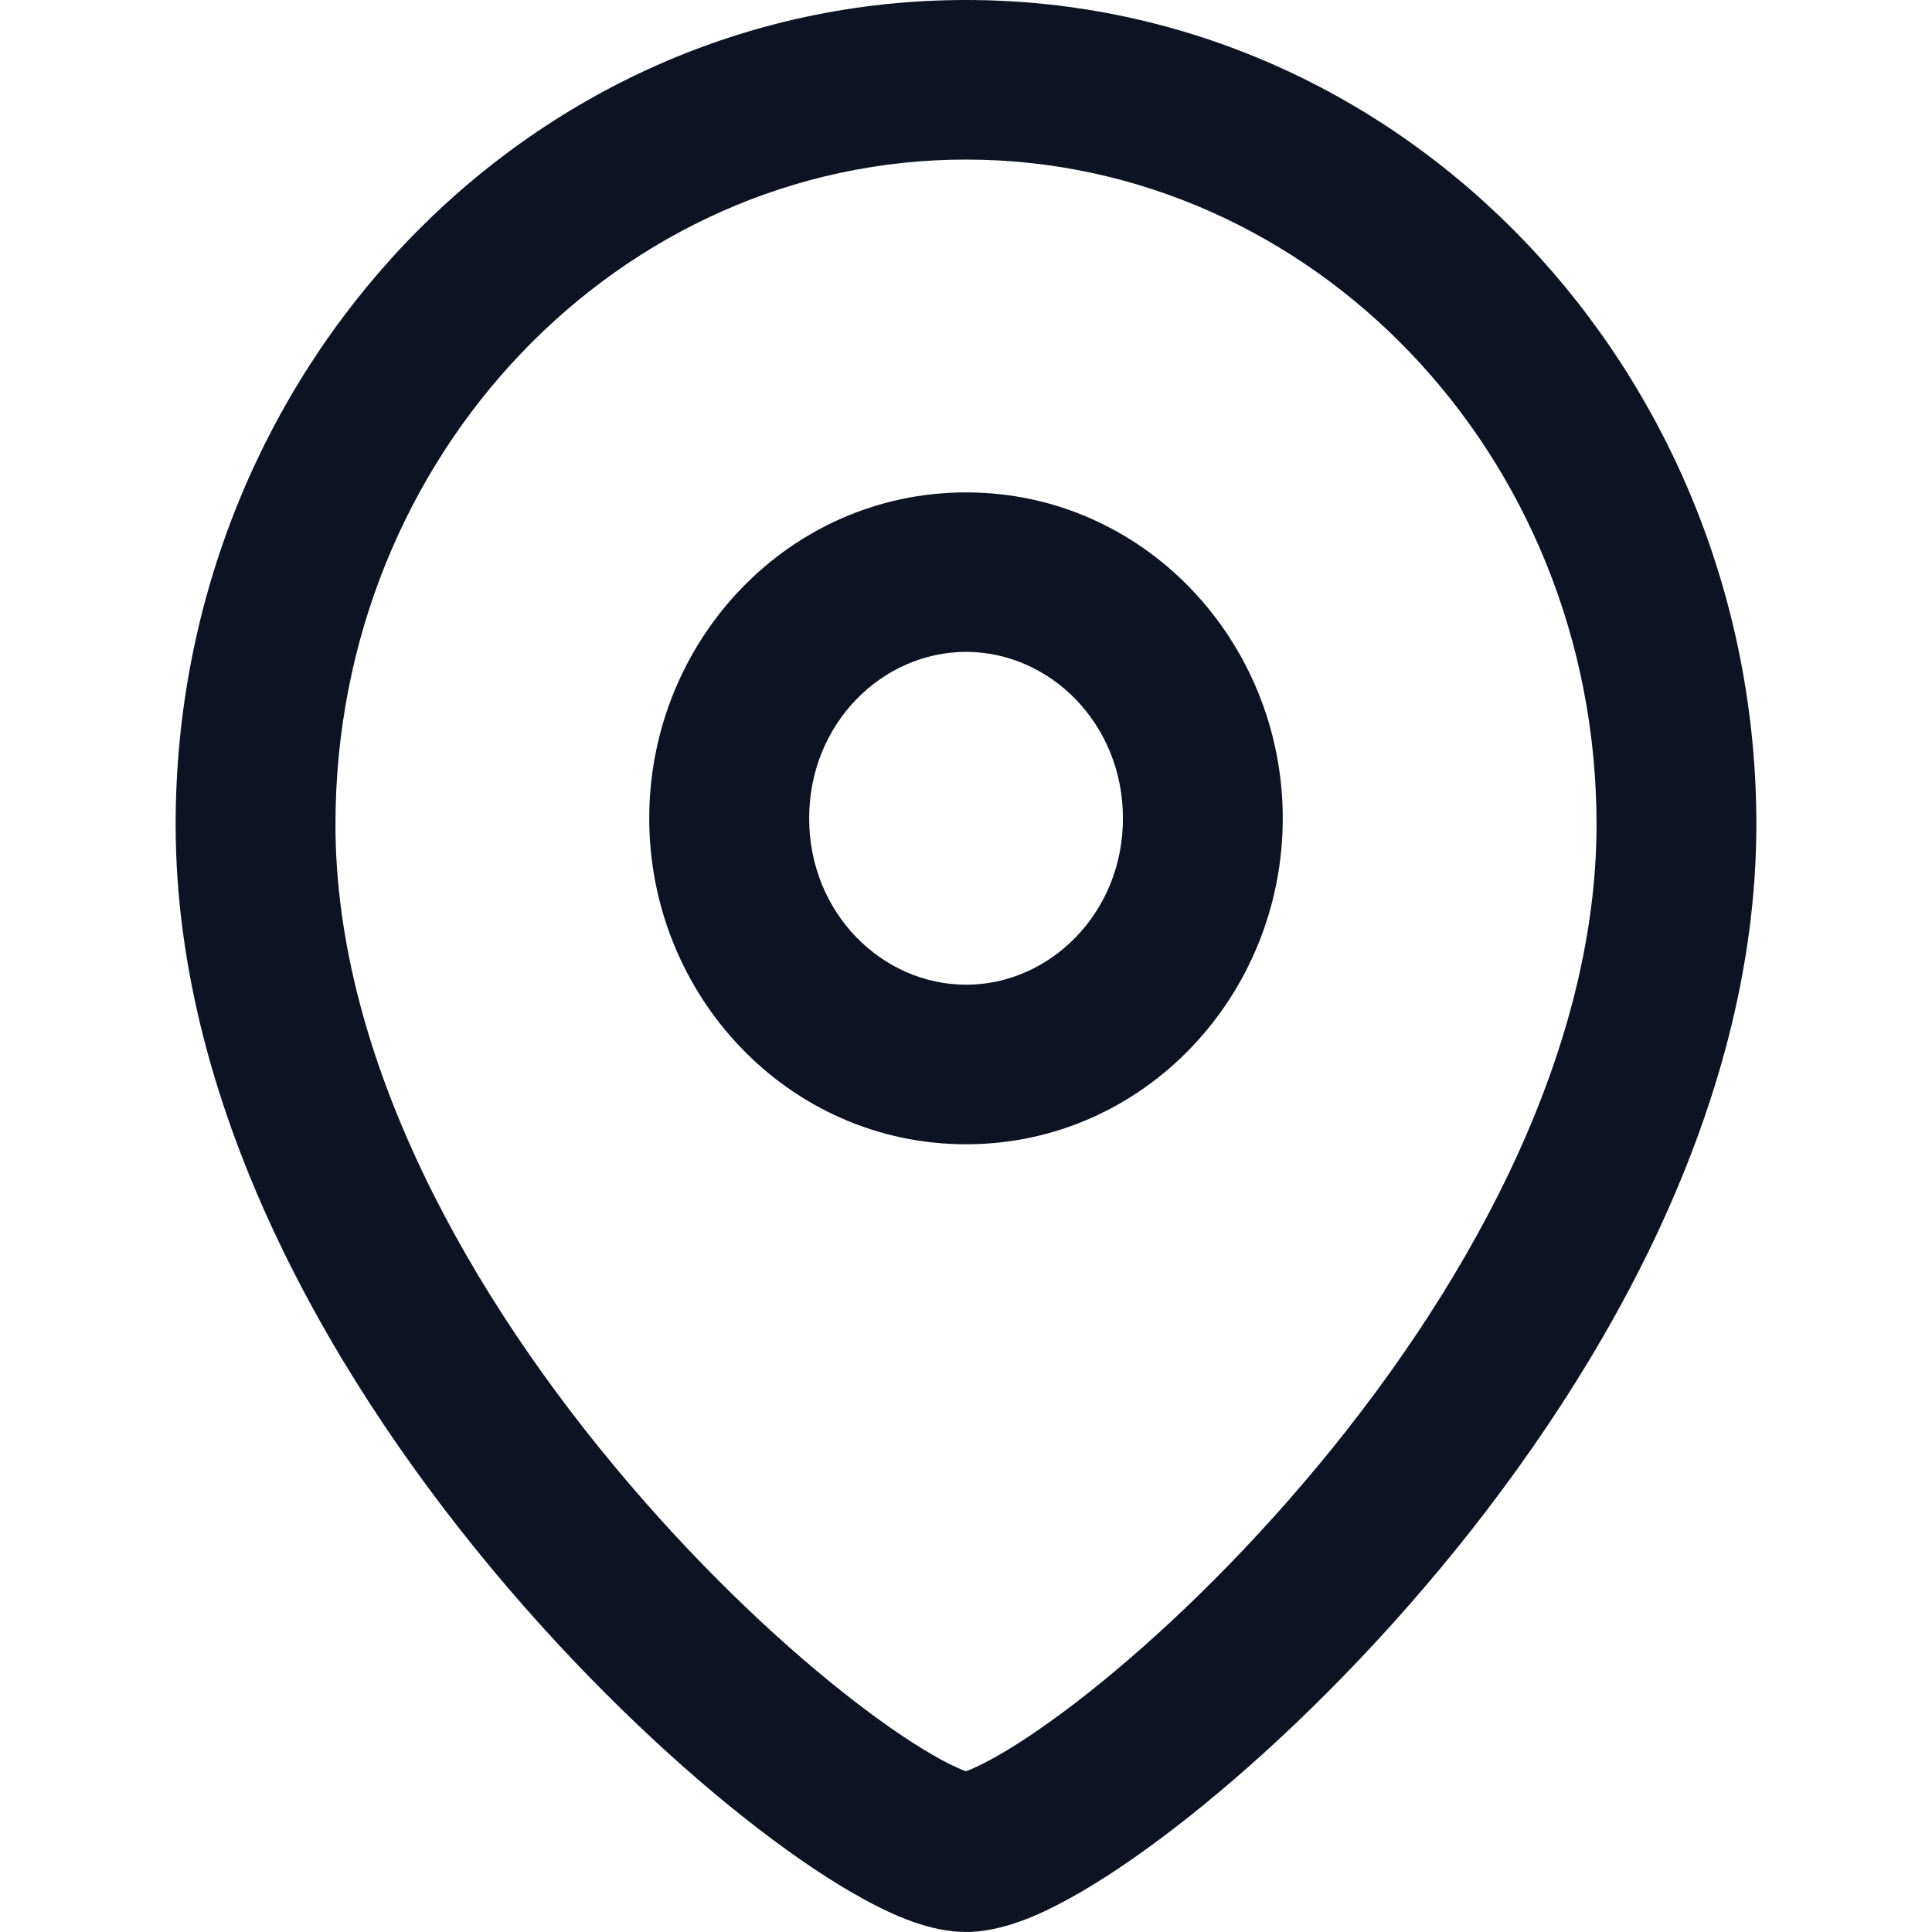 <svg width="22" height="22" viewBox="0 0 22 22" fill="none" xmlns="http://www.w3.org/2000/svg">
<path fill-rule="evenodd" clip-rule="evenodd" d="M7.393 9.319C7.393 7.303 8.973 5.607 11.001 5.607C13.027 5.607 14.607 7.304 14.607 9.319C14.607 11.333 13.027 13.03 11.001 13.03C8.974 13.03 7.393 11.333 7.393 9.319ZM11.001 7.423C10.048 7.423 9.214 8.236 9.214 9.319C9.214 10.4 10.048 11.213 11.001 11.213C11.952 11.213 12.787 10.4 12.787 9.319C12.787 8.236 11.952 7.423 11.001 7.423Z" fill="#0e1323"/>
<path fill-rule="evenodd" clip-rule="evenodd" d="M2 9.389C2 4.247 5.987 0 10.999 0C16.012 0 20 4.247 20 9.389C20 12.699 18.137 15.832 16.222 18.073C15.252 19.208 14.236 20.154 13.364 20.824C12.93 21.158 12.517 21.434 12.153 21.632C11.836 21.805 11.411 22 10.999 22C10.588 22 10.163 21.805 9.846 21.632C9.482 21.434 9.069 21.158 8.635 20.824C7.763 20.154 6.747 19.208 5.777 18.073C3.862 15.832 2 12.699 2 9.389ZM10.999 1.817C7.076 1.817 3.82 5.165 3.82 9.389C3.82 12.061 5.356 14.78 7.163 16.894C8.054 17.938 8.979 18.796 9.746 19.385C10.13 19.681 10.461 19.898 10.716 20.037C10.862 20.116 10.954 20.153 10.999 20.17C11.045 20.153 11.137 20.116 11.283 20.036C11.539 19.898 11.869 19.68 12.254 19.385C13.02 18.796 13.945 17.938 14.837 16.894C16.644 14.78 18.18 12.061 18.18 9.389C18.18 5.165 14.923 1.817 10.999 1.817Z" fill="#0e1323"/>
</svg>

